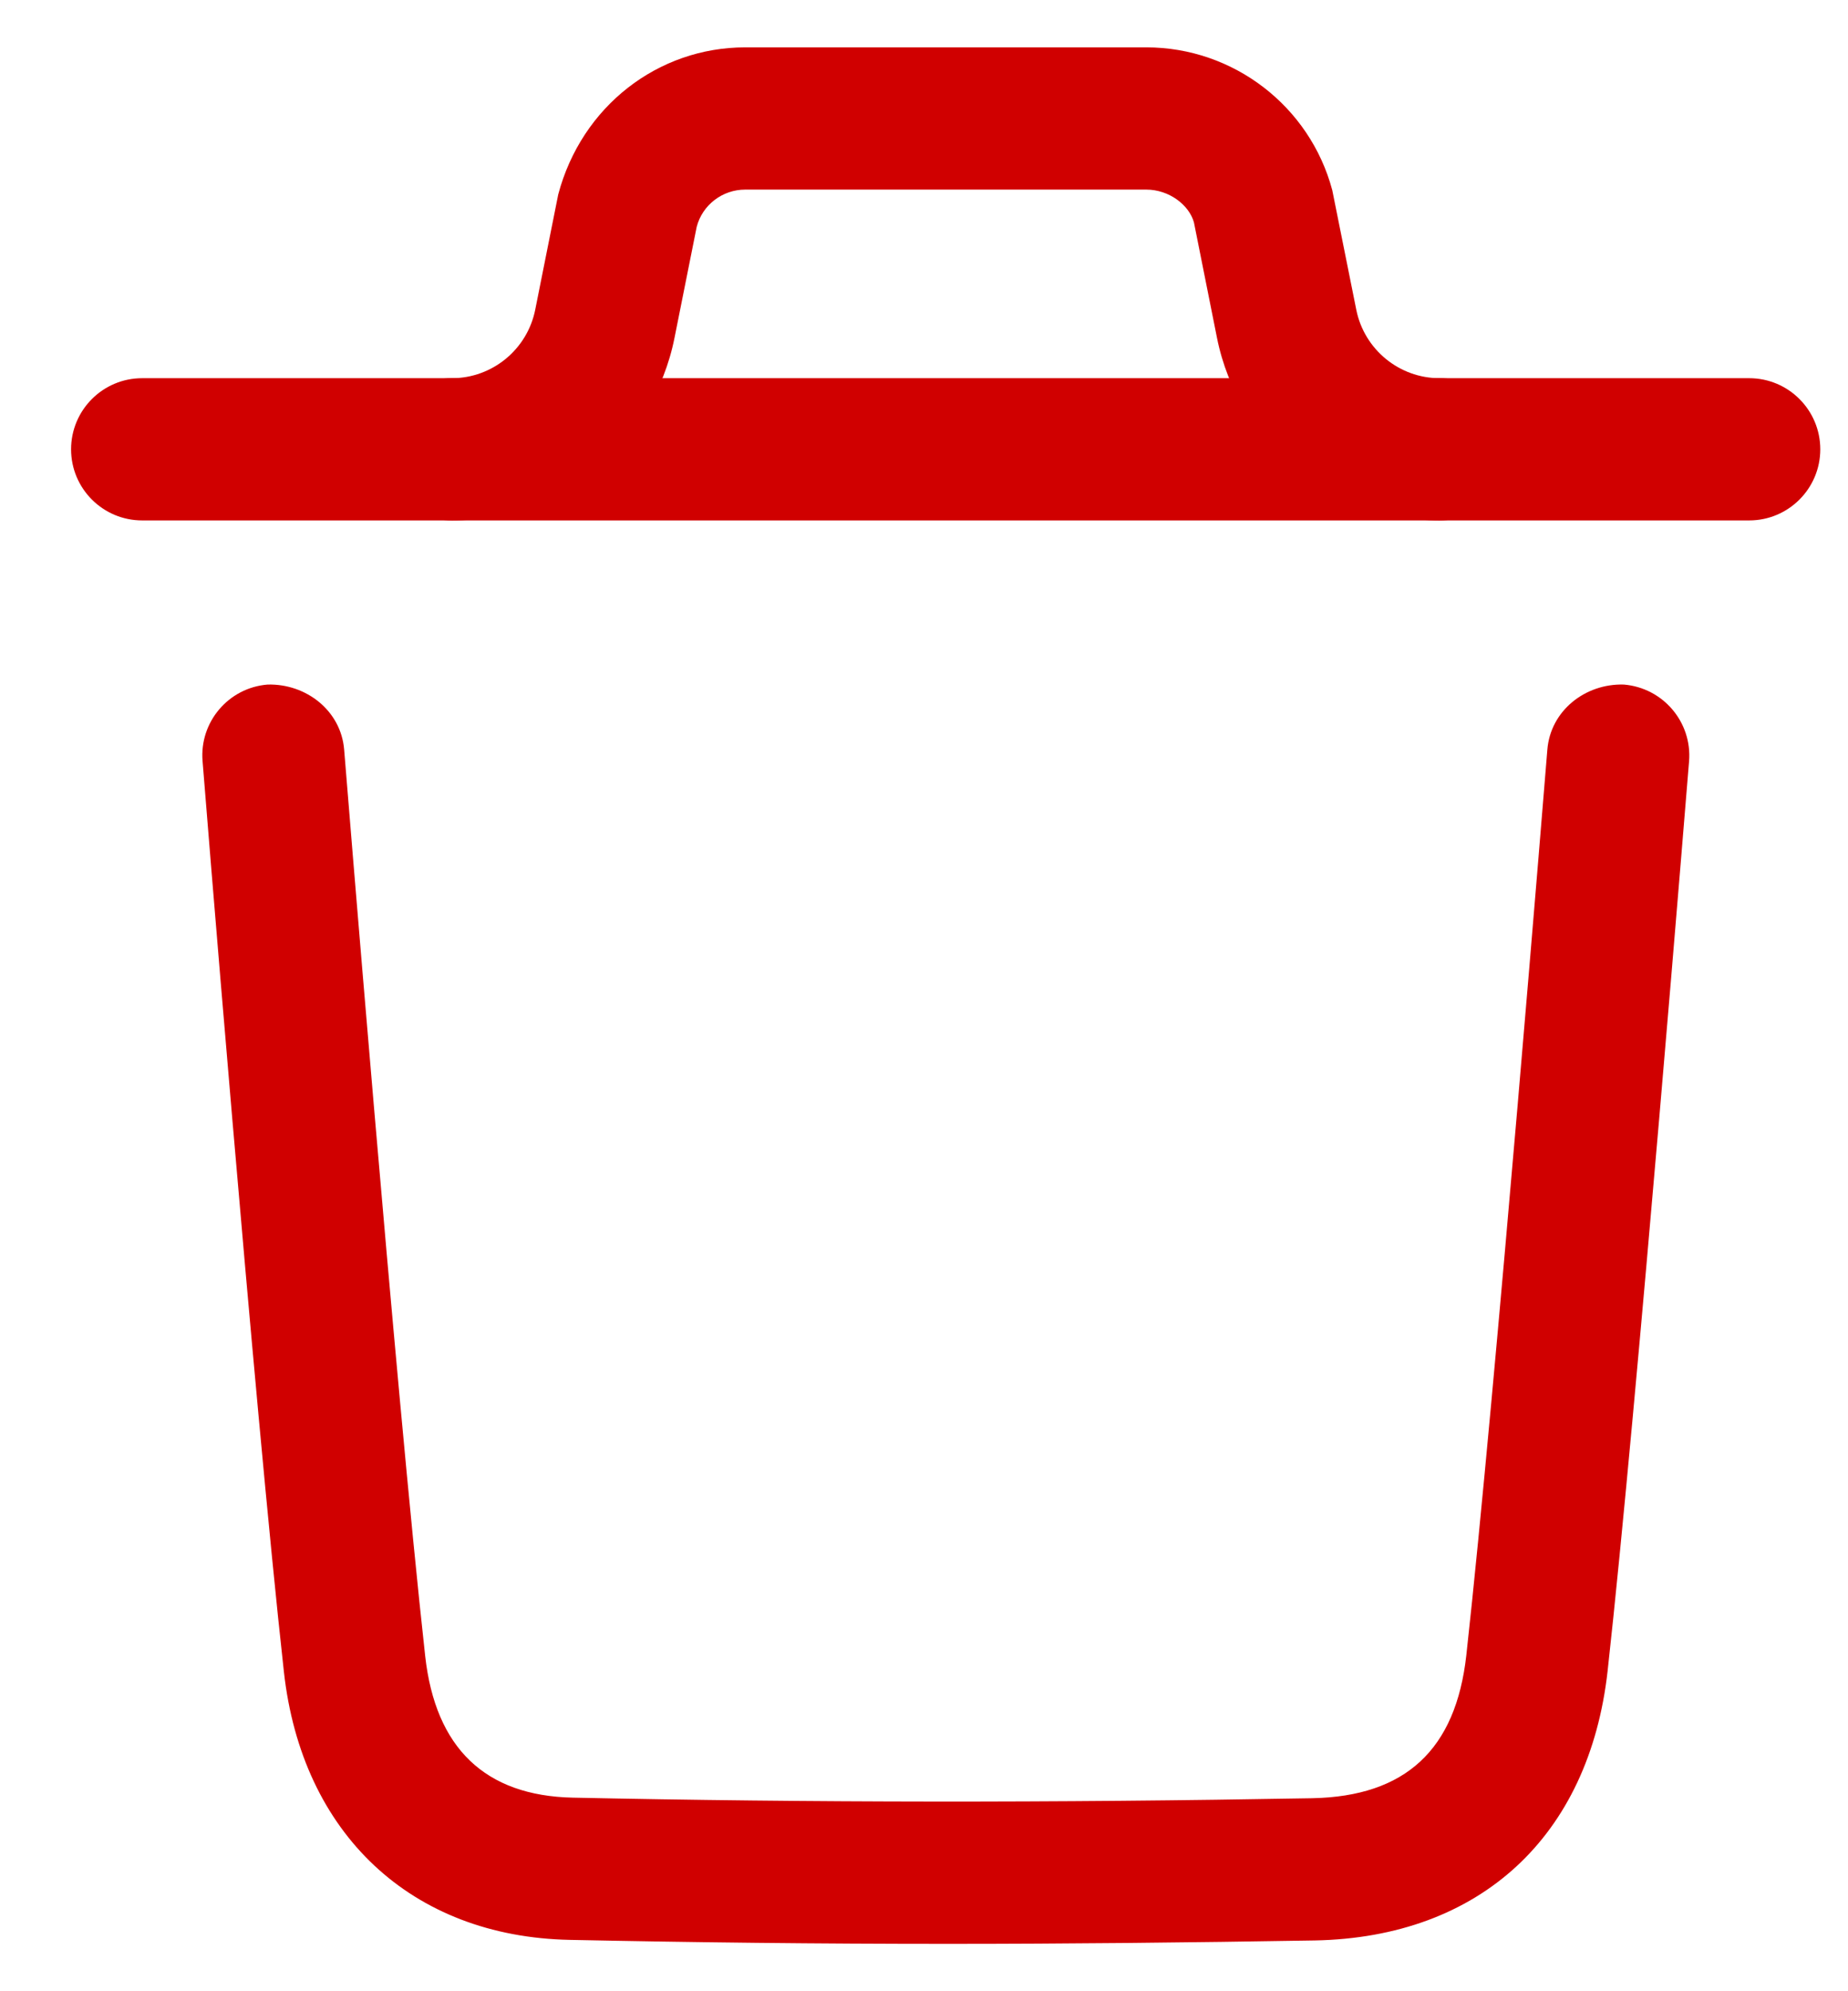<svg width="13" height="14" viewBox="0 0 13 14" fill="none" xmlns="http://www.w3.org/2000/svg">
<path fill-rule="evenodd" clip-rule="evenodd" d="M6.665 13.667C5.761 13.667 4.881 13.657 4.009 13.639C2.895 13.617 2.123 12.894 1.997 11.753C1.787 9.859 1.428 5.397 1.425 5.352C1.402 5.077 1.607 4.835 1.883 4.813C2.154 4.806 2.399 4.997 2.421 5.271C2.425 5.317 2.783 9.764 2.991 11.643C3.063 12.291 3.413 12.626 4.03 12.639C5.697 12.674 7.397 12.676 9.231 12.643C9.887 12.63 10.241 12.302 10.315 11.638C10.521 9.775 10.881 5.317 10.885 5.271C10.907 4.997 11.151 4.805 11.423 4.813C11.699 4.836 11.904 5.077 11.882 5.352C11.878 5.397 11.517 9.871 11.309 11.748C11.179 12.913 10.41 13.621 9.249 13.643C8.36 13.658 7.503 13.667 6.665 13.667Z" fill="#D00000"/>
<path fill-rule="evenodd" clip-rule="evenodd" d="M12.305 3.659H1C0.724 3.659 0.5 3.435 0.5 3.159C0.5 2.883 0.724 2.659 1 2.659H12.305C12.581 2.659 12.805 2.883 12.805 3.159C12.805 3.435 12.581 3.659 12.305 3.659Z" fill="#D00000"/>
<path fill-rule="evenodd" clip-rule="evenodd" d="M10.127 3.659C9.369 3.659 8.71 3.119 8.561 2.375L8.399 1.564C8.365 1.441 8.224 1.333 8.064 1.333H5.242C5.082 1.333 4.941 1.441 4.901 1.595L4.745 2.375C4.597 3.119 3.937 3.659 3.179 3.659C2.903 3.659 2.679 3.436 2.679 3.159C2.679 2.884 2.903 2.659 3.179 2.659C3.463 2.659 3.709 2.457 3.765 2.178L3.927 1.367C4.092 0.746 4.63 0.333 5.242 0.333H8.064C8.676 0.333 9.214 0.746 9.372 1.337L9.541 2.178C9.597 2.457 9.843 2.659 10.127 2.659C10.403 2.659 10.627 2.884 10.627 3.159C10.627 3.436 10.403 3.659 10.127 3.659Z" fill="#D00000"/>
</svg>
